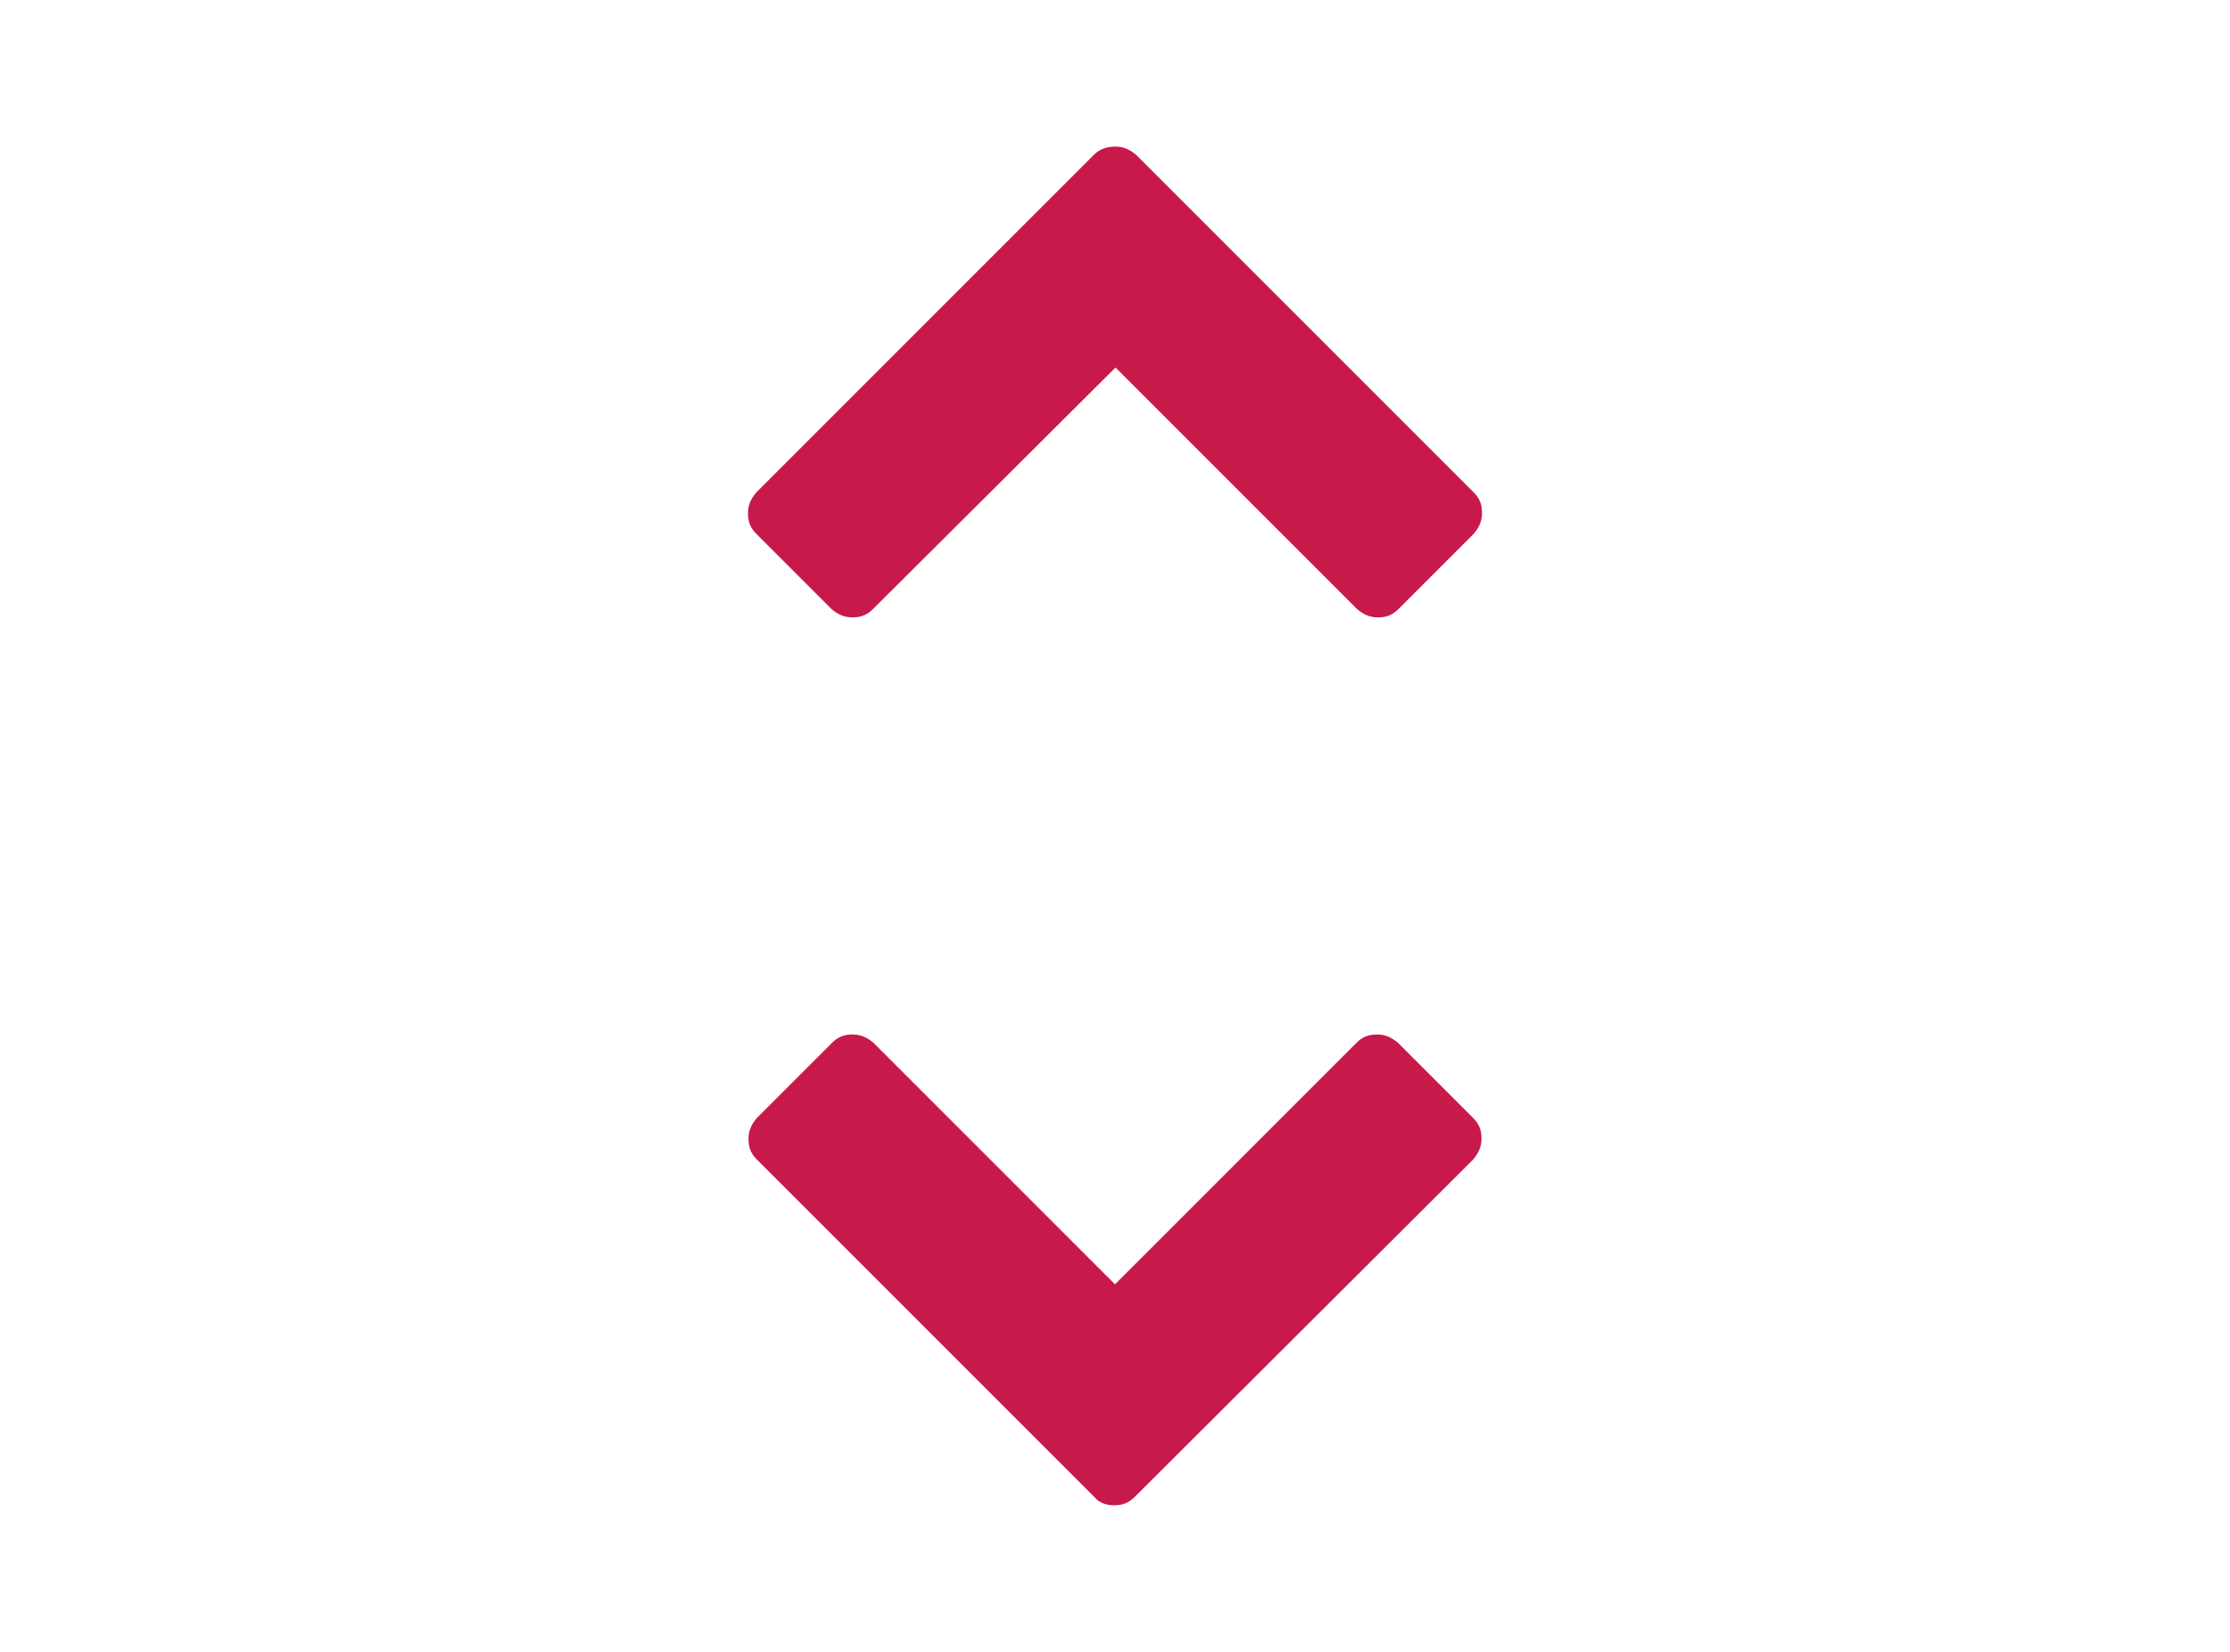 <svg xmlns="http://www.w3.org/2000/svg" xmlns:xlink="http://www.w3.org/1999/xlink" version="1.1" id="Layer_1" x="0" y="0" width="216" height="160" viewBox="0 0 216 160" enable-background="new 0 0 216 160" xml:space="preserve">
  <g enable-background="new    ">
    <path fill="#C8194B" d="M106 145l-32.7-32.7c-0.6-0.6-0.8-1.2-0.8-2 0-0.8 0.3-1.4 0.8-2l7.3-7.3c0.6-0.6 1.2-0.8 2-0.8 0.8 0 1.4 0.3 2 0.8l23.4 23.4 23.4-23.4c0.6-0.6 1.2-0.8 2-0.8 0.8 0 1.4 0.3 2 0.8l7.3 7.3c0.6 0.6 0.8 1.2 0.8 2 0 0.8-0.3 1.4-0.8 2L109.9 145c-0.6 0.6-1.2 0.8-2 0.8C107.2 145.8 106.5 145.6 106 145z"/>
  </g>
  <g enable-background="new    ">
    <path fill="#C8194B" d="M108.05 14.2c0.8 0 1.4 0.3 2 0.8l32.7 32.7c0.6 0.6 0.8 1.2 0.8 2s-0.3 1.4-0.8 2l-7.3 7.3c-0.6 0.6-1.2 0.8-2 0.8 -0.8 0-1.4-0.3-2-0.8l-23.4-23.4L84.55 59c-0.6 0.6-1.2 0.8-2 0.8 -0.8 0-1.4-0.3-2-0.8l-7.3-7.3c-0.6-0.6-0.8-1.2-0.8-2s0.3-1.4 0.8-2l32.7-32.7C106.55 14.4 107.25 14.2 108.05 14.2z"/>
  </g>
</svg>
